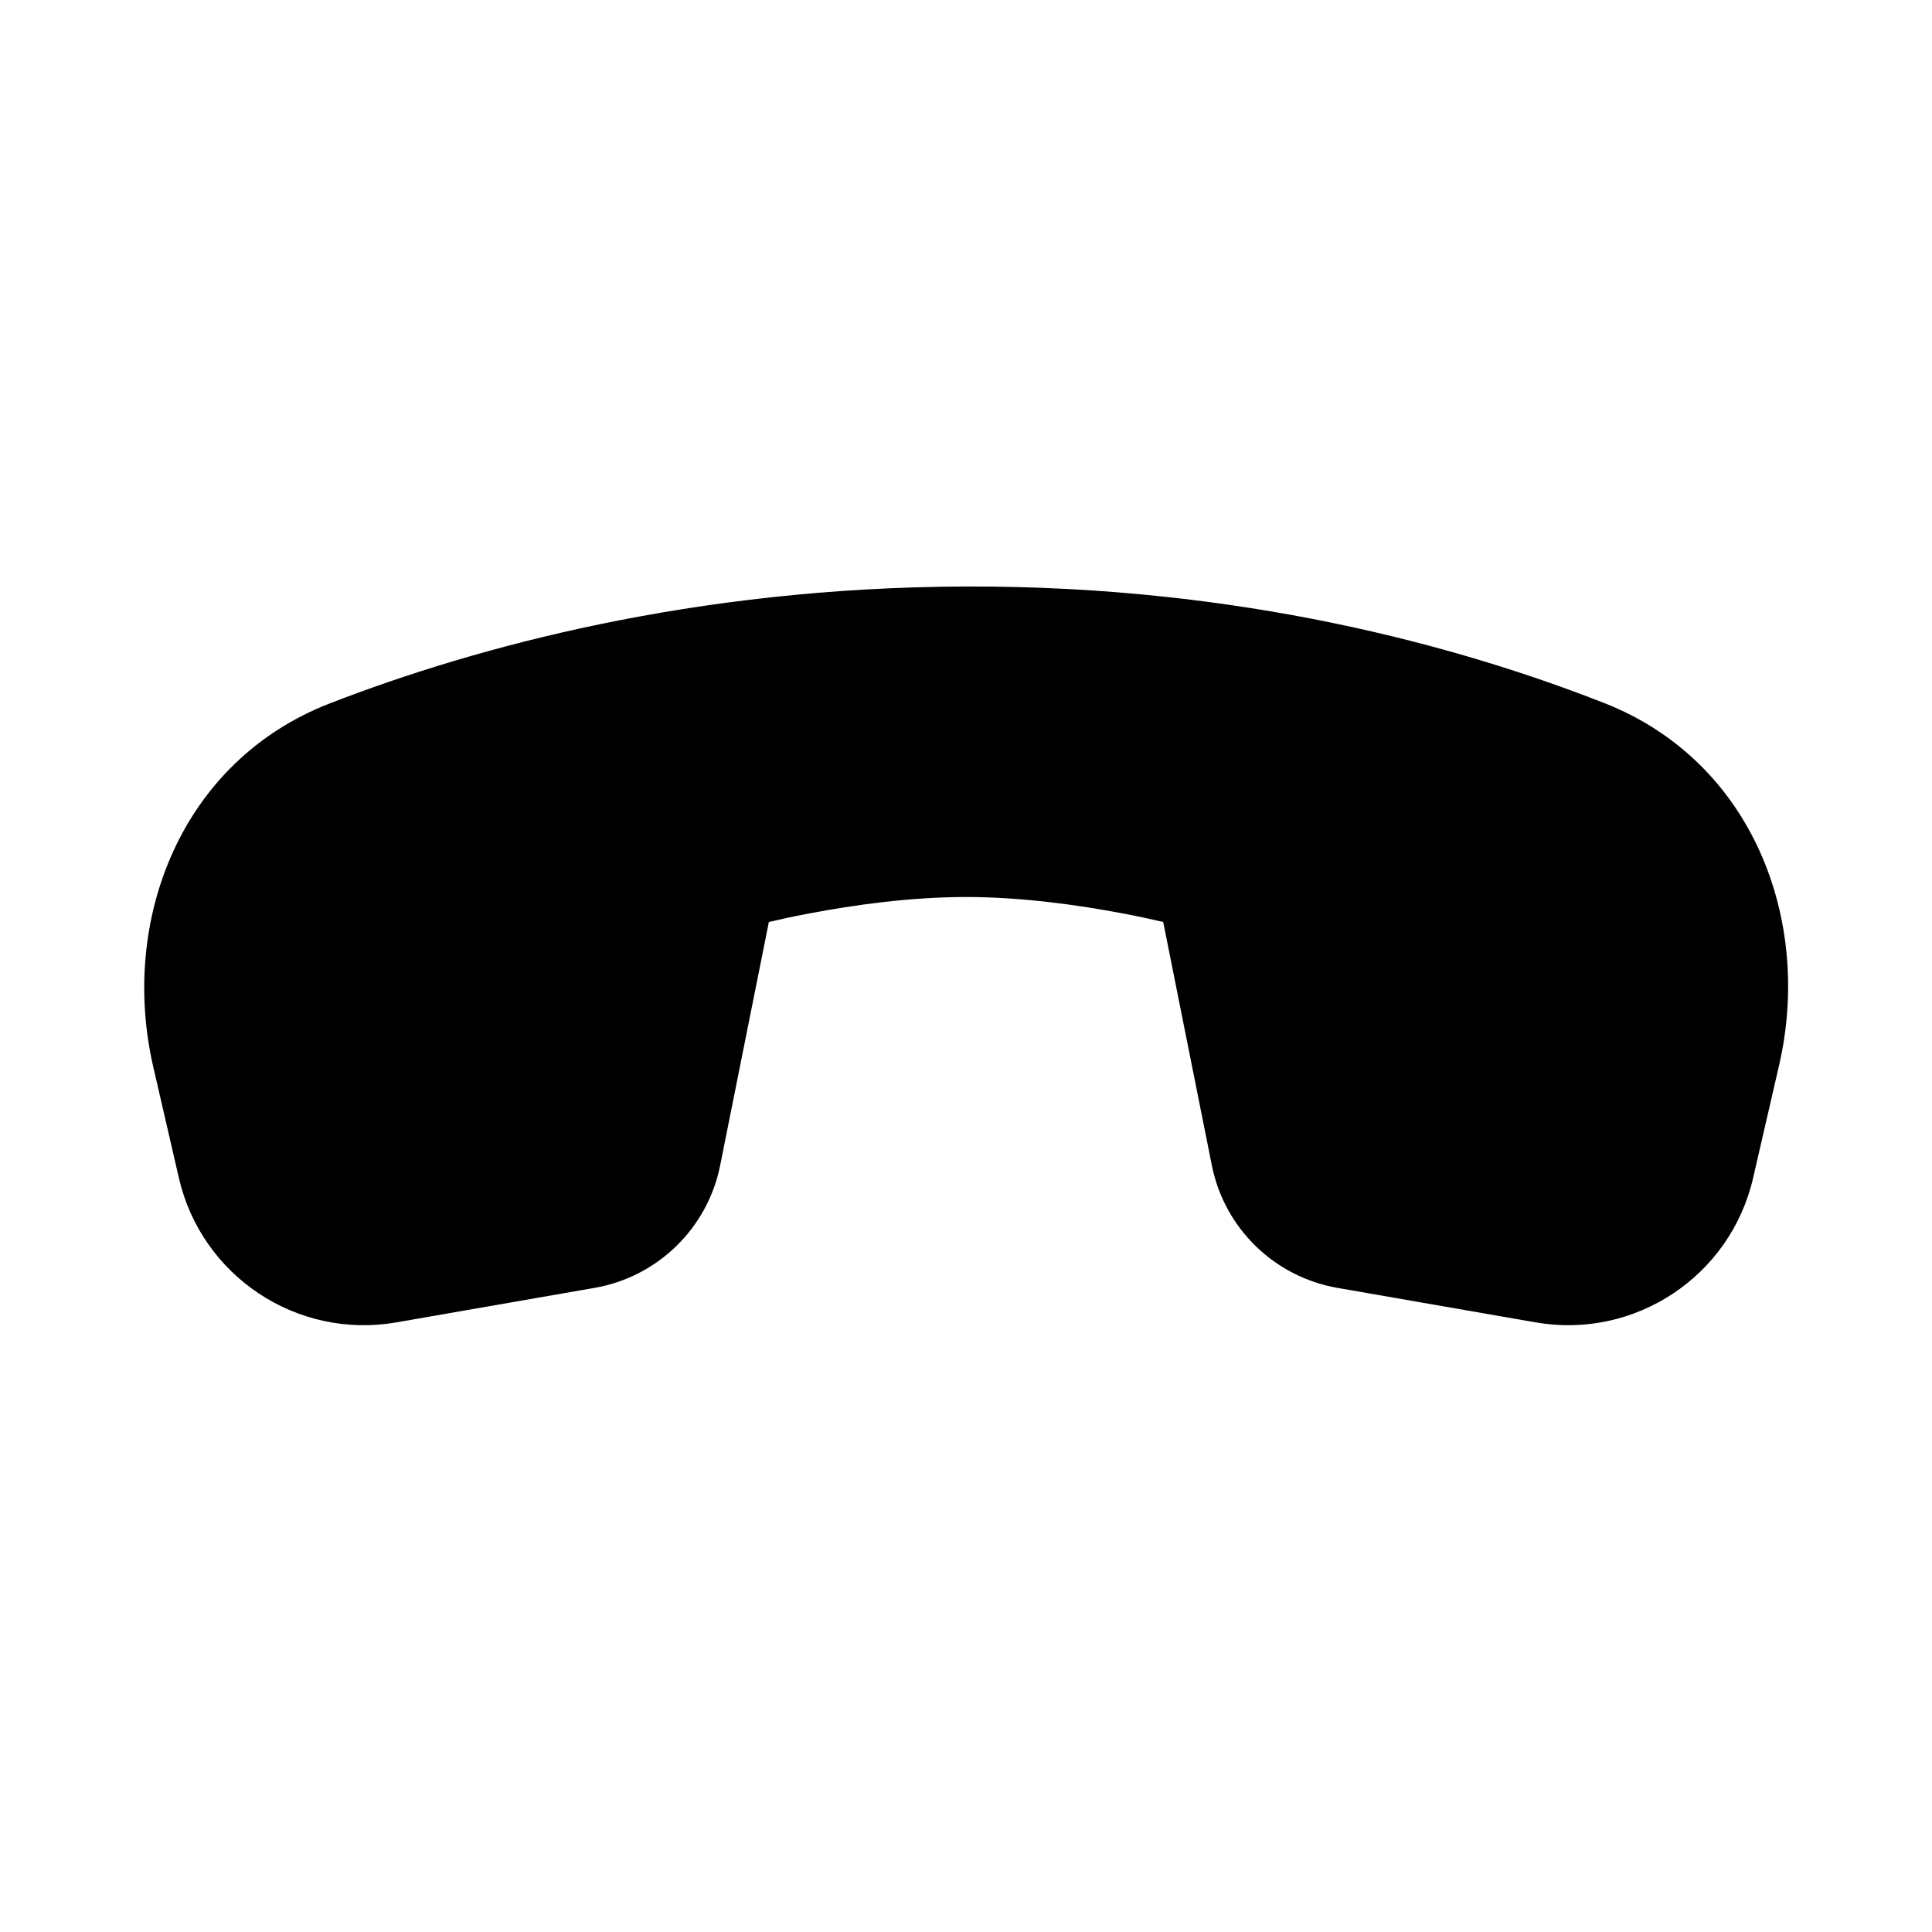<svg viewBox="0 0 28 28" fill="none" xmlns="http://www.w3.org/2000/svg"><path d="M16.858 13.362L17.563 16.89C17.745 17.801 18.469 18.506 19.384 18.665L22.256 19.165C23.695 19.415 25.078 18.497 25.407 17.074L25.784 15.438C26.269 13.337 25.401 11.032 23.247 10.188C21.14 9.362 17.967 8.487 13.998 8.5C10.05 8.513 6.891 9.377 4.785 10.192C2.616 11.031 1.733 13.346 2.221 15.461L2.593 17.074C2.922 18.497 4.305 19.415 5.744 19.165L8.616 18.665C9.531 18.506 10.255 17.801 10.437 16.89L11.143 13.362C11.305 13.324 11.505 13.28 11.734 13.237C12.366 13.117 13.19 13 14 13C14.81 13 15.634 13.117 16.266 13.237C16.495 13.28 16.695 13.324 16.858 13.362Z" fill="currentColor"/></svg>